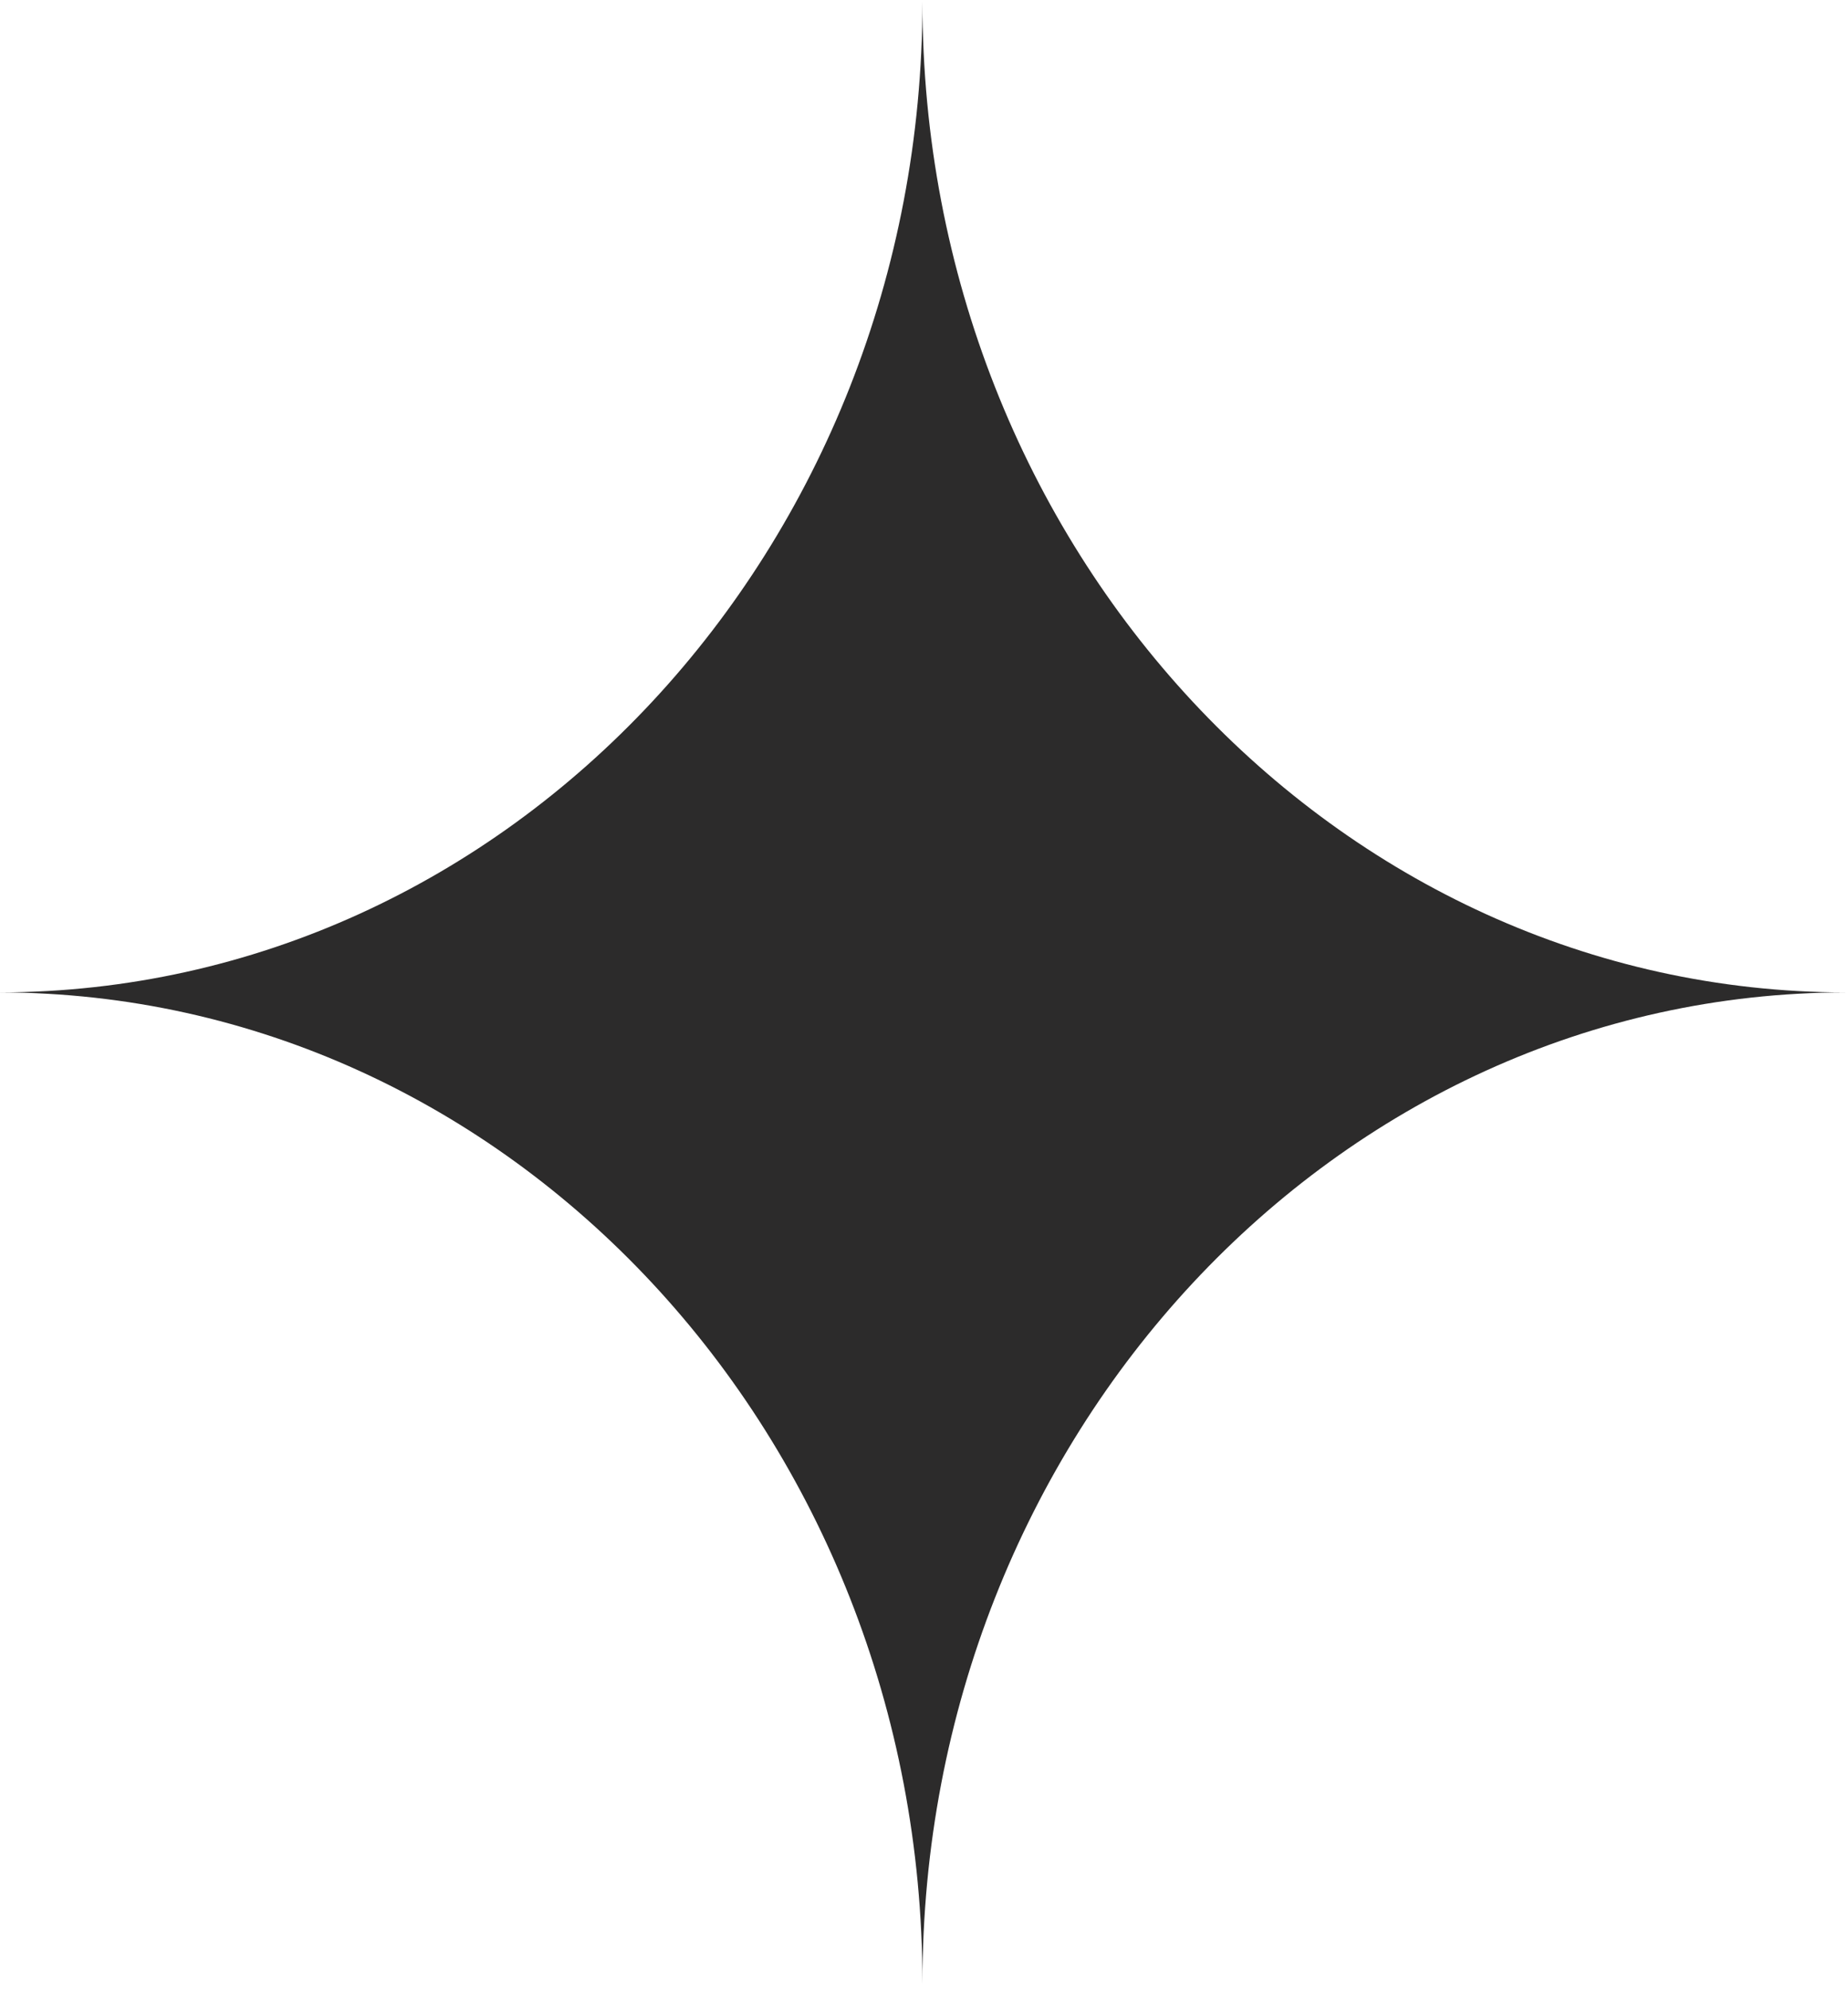 <svg width="237" height="255" viewBox="0 0 237 255" fill="none" xmlns="http://www.w3.org/2000/svg">
<path fill-rule="evenodd" clip-rule="evenodd" d="M118.3 254.295C118.3 184.198 65.355 127.359 0 127.237C65.355 127.116 118.3 70.277 118.3 0.18L118.3 0.18C118.3 70.306 171.29 127.164 236.682 127.238C171.29 127.312 118.301 184.169 118.301 254.296C118.301 254.296 118.301 254.296 118.301 254.296H118.3V254.295Z" fill="#2C2B2B"/>
</svg>
